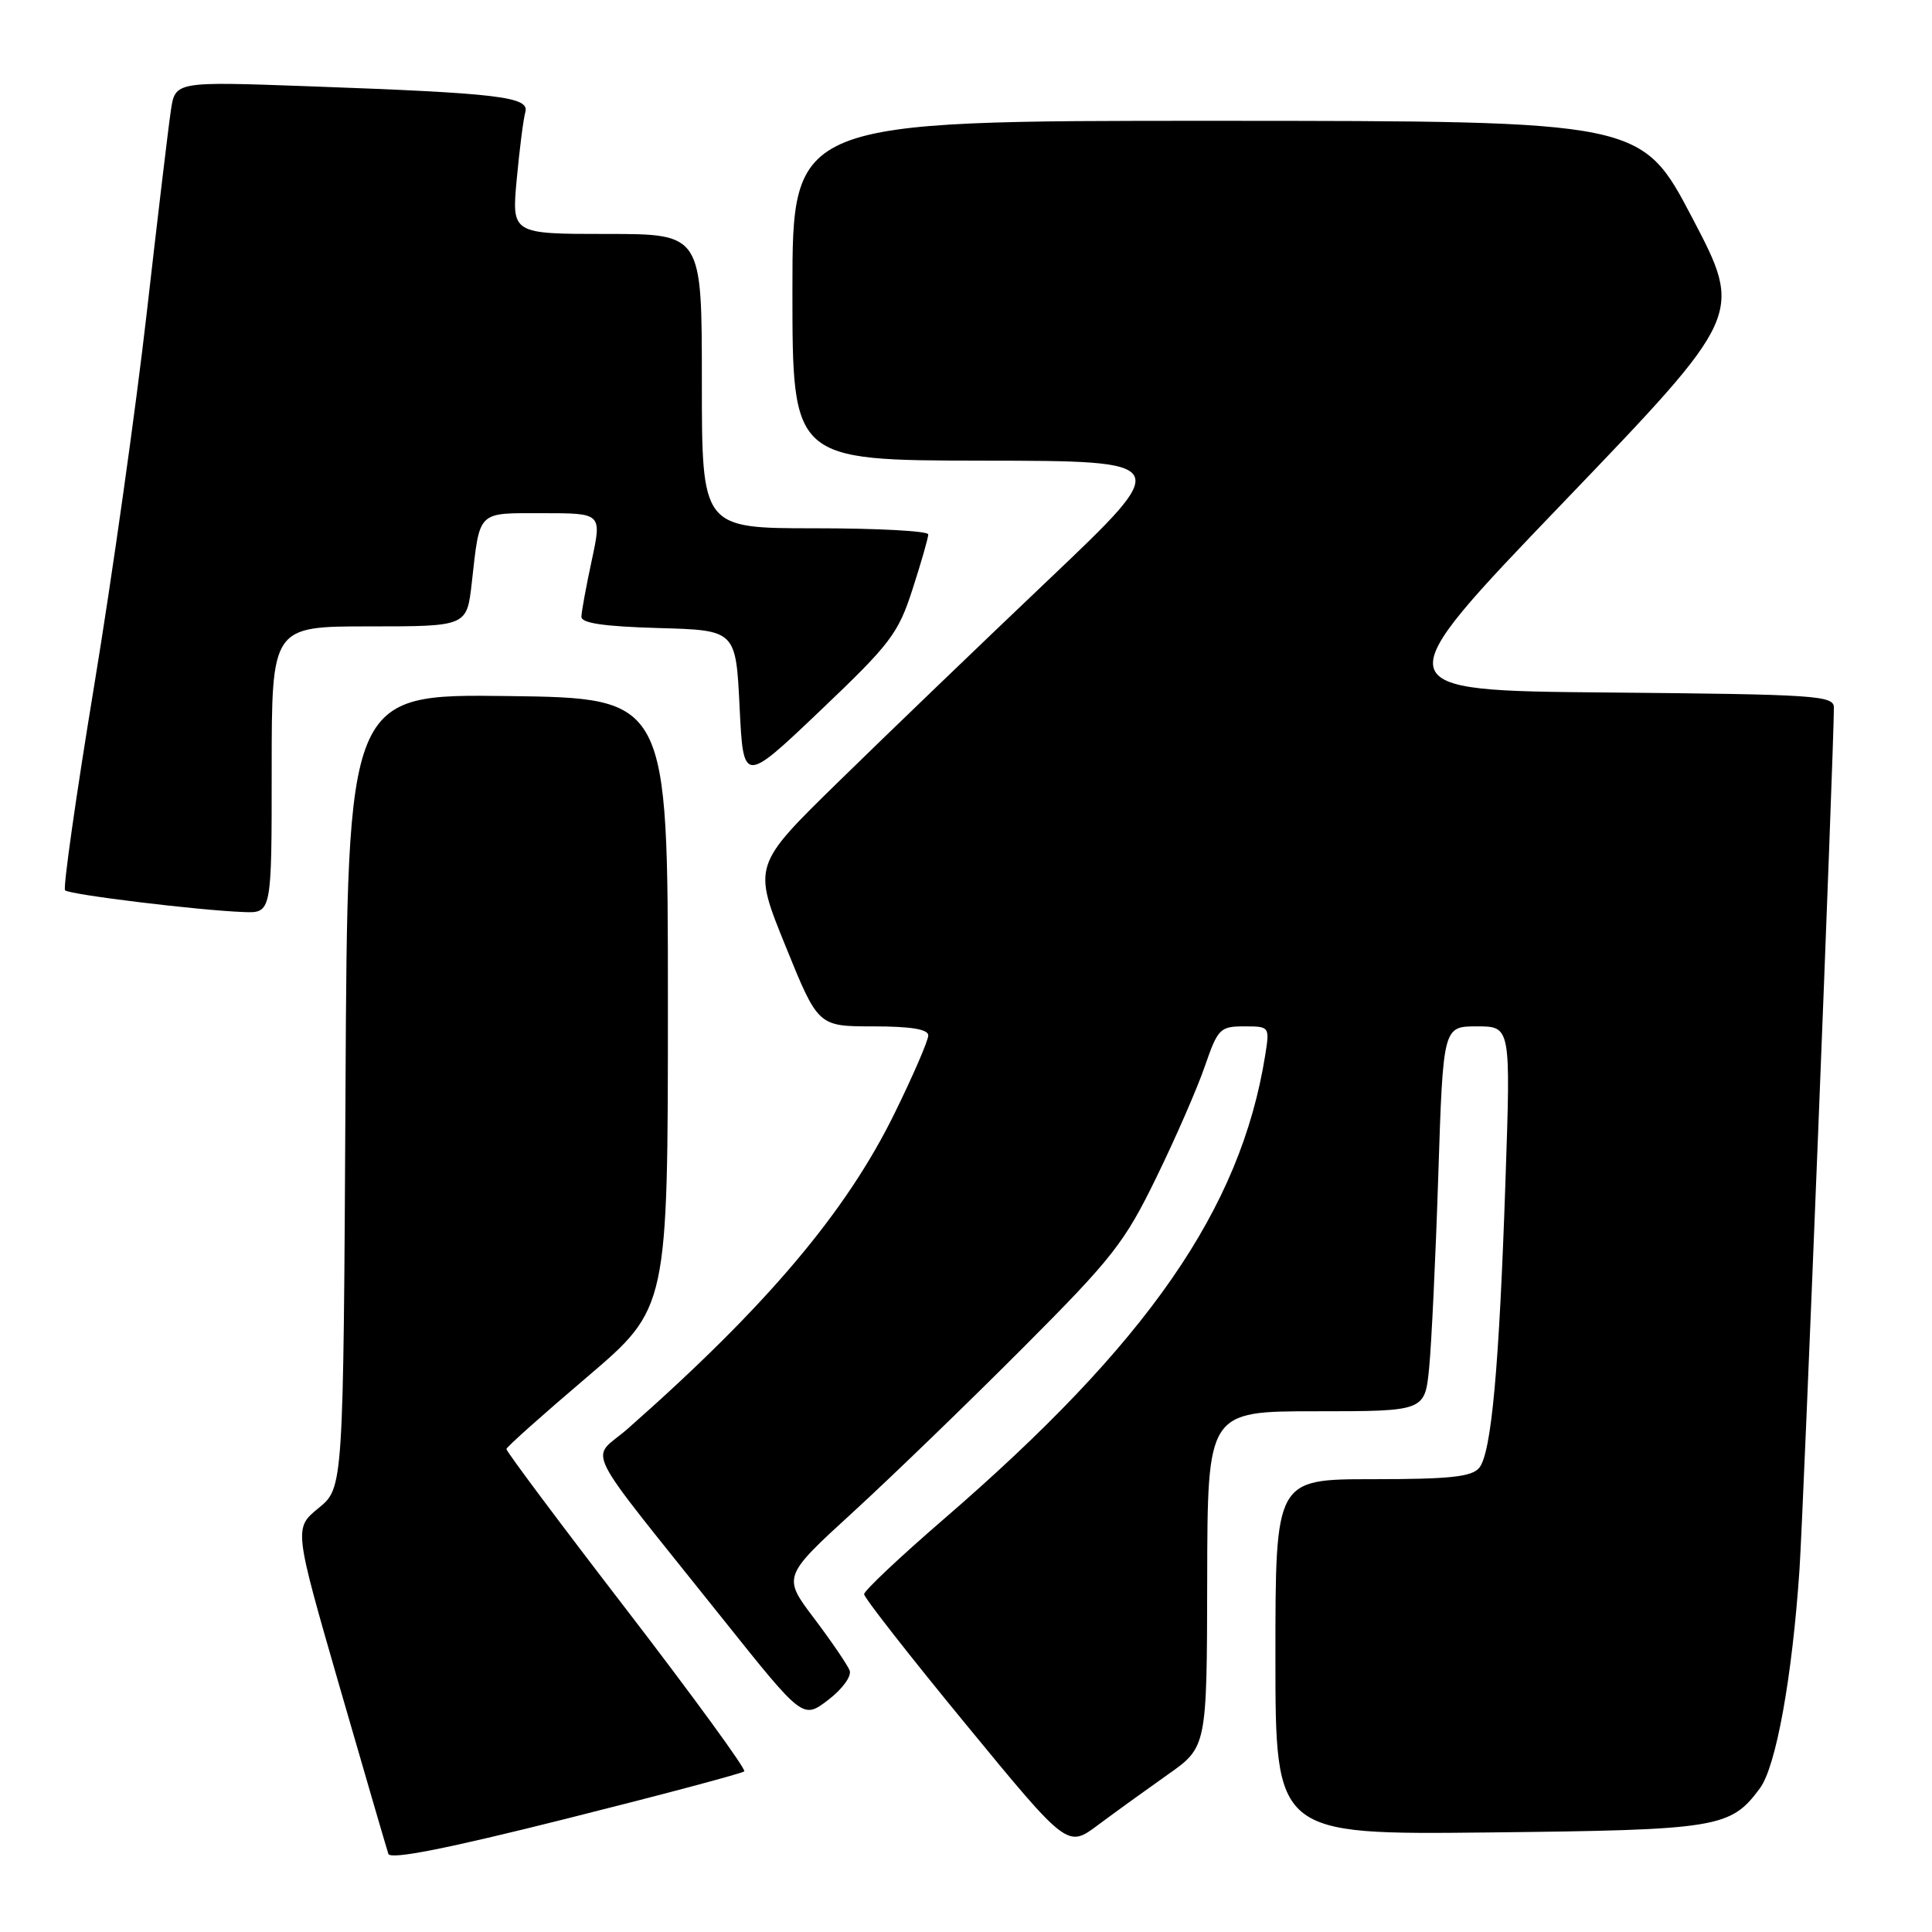 <?xml version="1.0" encoding="UTF-8" standalone="no"?>
<!DOCTYPE svg PUBLIC "-//W3C//DTD SVG 1.1//EN" "http://www.w3.org/Graphics/SVG/1.1/DTD/svg11.dtd" >
<svg xmlns="http://www.w3.org/2000/svg" xmlns:xlink="http://www.w3.org/1999/xlink" version="1.1" viewBox="0 0 256 256">
 <g >
 <path fill="currentColor"
d=" M 98.62 234.71 C 98.89 234.45 91.89 224.84 83.07 213.36 C 74.24 201.89 67.06 192.28 67.10 192.00 C 67.14 191.72 71.97 187.41 77.84 182.42 C 88.50 173.33 88.50 173.33 88.50 132.92 C 88.50 92.50 88.50 92.50 67.28 92.23 C 46.05 91.96 46.05 91.96 45.78 144.55 C 45.50 197.14 45.50 197.14 42.22 199.82 C 38.94 202.50 38.94 202.50 45.00 223.50 C 48.34 235.05 51.25 245.02 51.46 245.65 C 51.74 246.44 59.18 244.97 75.00 241.00 C 87.72 237.81 98.35 234.98 98.62 234.71 Z  M 154.71 235.16 C 159.92 231.50 159.92 231.50 159.96 209.25 C 160.00 187.00 160.00 187.00 174.40 187.00 C 188.80 187.00 188.80 187.00 189.37 181.25 C 189.68 178.09 190.23 166.61 190.58 155.75 C 191.22 136.00 191.22 136.00 195.70 136.00 C 200.18 136.00 200.18 136.00 199.49 156.25 C 198.65 181.27 197.62 192.54 196.00 194.50 C 195.01 195.69 192.11 196.00 181.88 196.00 C 169.00 196.00 169.00 196.00 169.00 219.56 C 169.00 243.11 169.00 243.11 197.25 242.81 C 227.71 242.48 229.31 242.22 233.20 236.95 C 235.34 234.07 237.48 222.21 238.44 208.00 C 238.97 200.12 242.99 99.35 243.00 93.76 C 243.00 92.16 240.71 92.01 213.11 91.76 C 183.22 91.50 183.22 91.50 207.10 66.62 C 230.98 41.74 230.98 41.74 224.24 28.88 C 217.50 16.03 217.50 16.03 161.25 16.01 C 105.00 16.00 105.00 16.00 105.00 38.50 C 105.00 61.00 105.00 61.00 130.25 61.04 C 155.50 61.07 155.50 61.07 139.00 76.76 C 129.93 85.38 117.38 97.44 111.13 103.56 C 99.75 114.68 99.75 114.68 104.08 125.34 C 108.40 136.00 108.40 136.00 115.70 136.00 C 120.72 136.00 123.00 136.38 123.00 137.20 C 123.00 137.87 121.01 142.48 118.57 147.45 C 112.13 160.61 101.56 173.11 83.17 189.32 C 78.20 193.70 76.55 190.42 95.94 214.72 C 106.39 227.80 106.39 227.80 109.74 225.25 C 111.63 223.80 112.87 222.10 112.58 221.34 C 112.29 220.60 110.18 217.50 107.88 214.45 C 103.69 208.91 103.69 208.91 113.10 200.30 C 118.27 195.56 128.37 185.79 135.55 178.59 C 147.43 166.68 149.02 164.65 153.23 156.00 C 155.78 150.78 158.67 144.14 159.66 141.25 C 161.37 136.30 161.67 136.00 164.86 136.00 C 168.24 136.00 168.25 136.02 167.64 139.86 C 164.38 160.21 152.07 177.97 125.01 201.33 C 119.23 206.32 114.50 210.78 114.50 211.24 C 114.50 211.70 120.56 219.45 127.97 228.46 C 141.44 244.85 141.44 244.85 145.47 241.84 C 147.69 240.18 151.85 237.18 154.71 235.16 Z  M 36.00 102.00 C 36.00 83.00 36.00 83.00 48.93 83.00 C 61.86 83.00 61.86 83.00 62.51 77.25 C 63.61 67.53 63.14 68.00 71.94 68.00 C 79.75 68.00 79.75 68.00 78.41 74.25 C 77.67 77.69 77.05 81.05 77.04 81.72 C 77.01 82.57 80.01 83.01 87.25 83.22 C 97.50 83.50 97.50 83.50 98.00 93.68 C 98.50 103.86 98.50 103.86 108.67 94.18 C 118.00 85.30 119.02 83.97 120.92 78.06 C 122.07 74.51 123.00 71.25 123.00 70.81 C 123.00 70.36 116.25 70.00 108.00 70.00 C 93.00 70.00 93.00 70.00 93.00 50.50 C 93.00 31.00 93.00 31.00 80.40 31.00 C 67.80 31.00 67.80 31.00 68.47 23.75 C 68.84 19.76 69.35 15.76 69.61 14.85 C 70.18 12.82 66.11 12.34 40.86 11.43 C 23.21 10.79 23.21 10.79 22.64 14.65 C 22.32 16.77 20.88 28.85 19.44 41.50 C 18.00 54.15 14.86 76.41 12.46 90.97 C 10.06 105.52 8.34 117.67 8.62 117.97 C 9.19 118.54 26.12 120.61 32.25 120.85 C 36.00 121.00 36.00 121.00 36.00 102.00 Z "/>
</g>
</svg>
